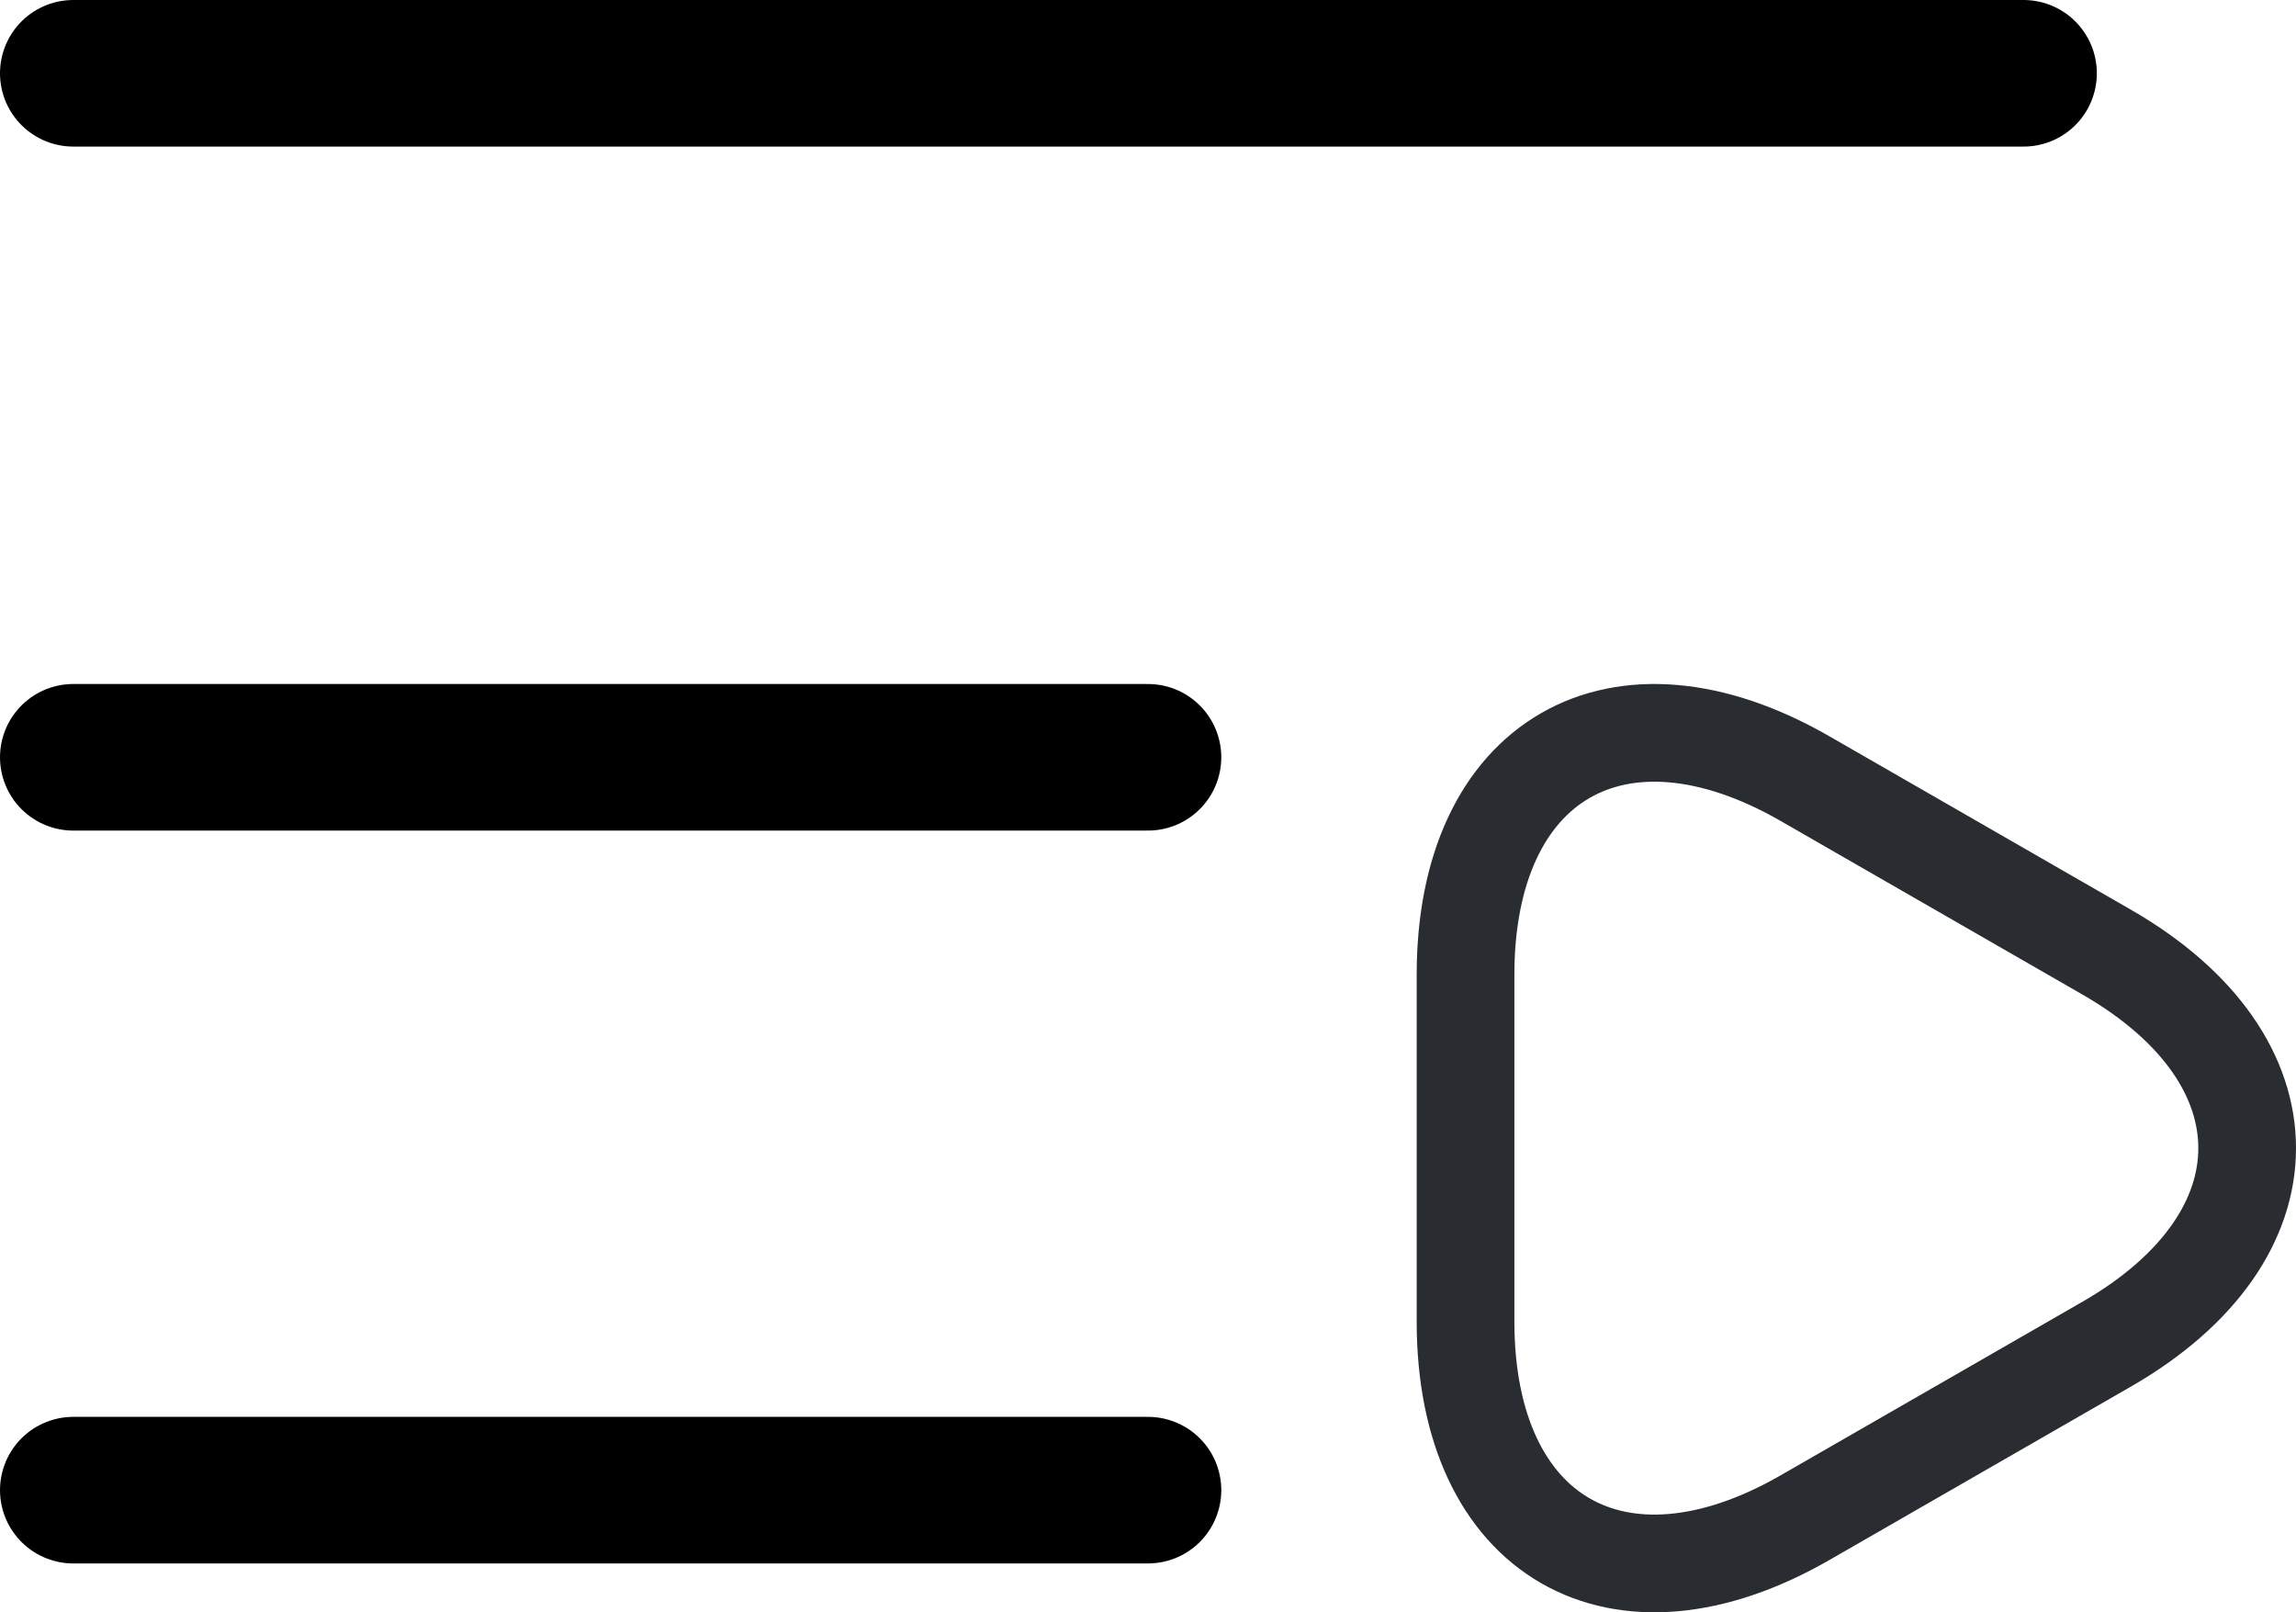 <svg width="47" height="33" viewBox="0 0 47 33" fill="none" xmlns="http://www.w3.org/2000/svg">
<line x1="1.5" y1="1.5" x2="41.423" y2="1.5" stroke="black" stroke-width="3" stroke-linecap="round"/>
<line x1="1.5" y1="30.5" x2="23.5" y2="30.5" stroke="black" stroke-width="3" stroke-linecap="round"/>
<line x1="1.5" y1="15.5" x2="23.5" y2="15.5" stroke="black" stroke-width="3" stroke-linecap="round"/>
<path d="M30 23.5V19.95C30 15.541 33.128 13.736 36.955 15.94L40.042 17.715L43.13 19.491C46.957 21.695 46.957 25.305 43.13 27.509L40.042 29.285L36.955 31.06C33.128 33.264 30 31.459 30 27.05V23.5Z" stroke="#292D32" stroke-width="2" stroke-miterlimit="10" stroke-linecap="round" stroke-linejoin="round"/>
</svg>
